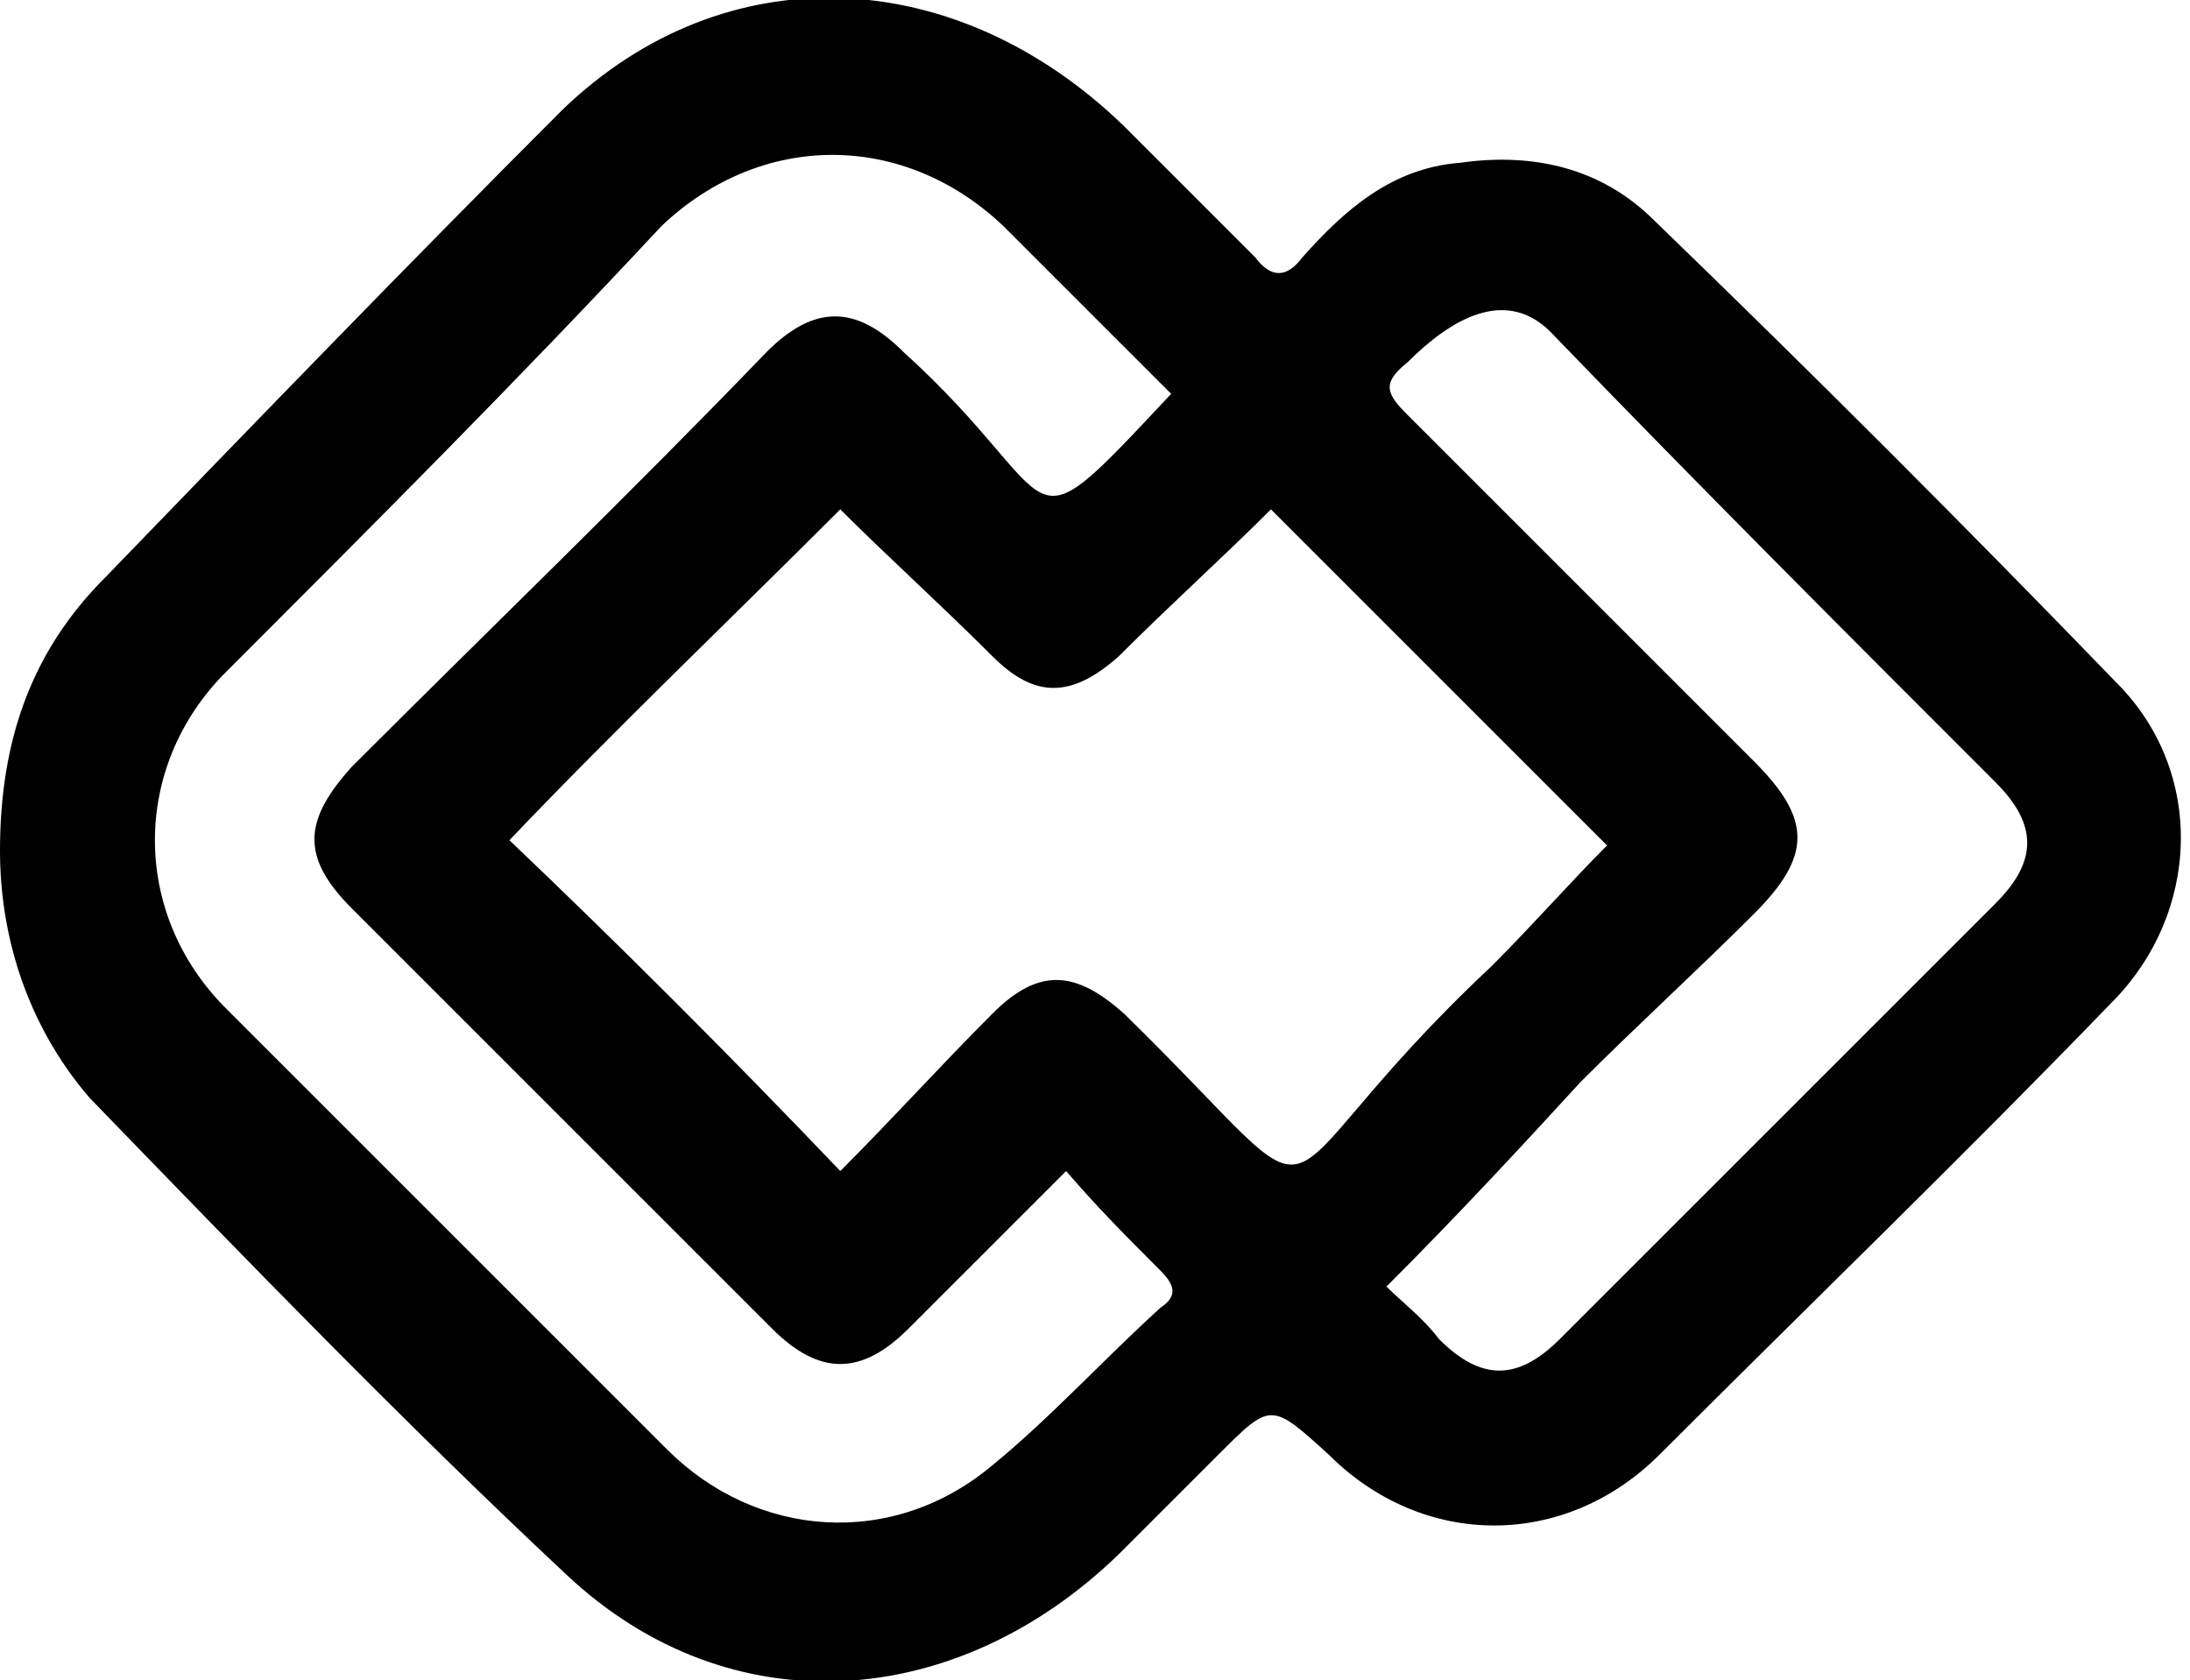 <svg version="1.1" id="logo" xmlns="http://www.w3.org/2000/svg" xmlns:xlink="http://www.w3.org/1999/xlink" x="0px" y="0px" width="41.7px" height="32px" viewBox="0 0 41.7 32" xml:space="preserve"><path d="M0,16.2c0-2.1,0.6-3.8,2-5.2C4.9,8,7.8,5,10.7,2.1c3.1-3,7.5-2.8,10.7,0.3c0.8,0.8,1.7,1.7,2.5,2.5c0.3,0.4,0.6,0.4,0.9,0
                    c0.8-0.9,1.7-1.7,3-1.8c1.4-0.2,2.7,0.1,3.7,1.1c3,2.9,5.9,5.8,8.8,8.8c1.7,1.7,1.6,4.4-0.1,6.1c-2.8,2.9-5.7,5.7-8.6,8.6
                    c-1.8,1.8-4.5,1.8-6.3,0c-1.1-1-1.1-1-2.1,0c-0.6,0.6-1.3,1.3-1.9,1.9c-3.1,3-7.4,3.3-10.5,0.4c-3.1-2.9-6.1-6-9.1-9.1
                    C0.5,19.5,0,17.8,0,16.2z M16,22.3c1-1,1.9-2,2.9-3c0.9-0.9,1.6-0.8,2.5,0c4.4,4.3,2.2,3.6,7-0.9c0.8-0.8,1.5-1.6,2.2-2.3
                    c-2.2-2.2-4.3-4.3-6.4-6.4c-0.9,0.9-1.9,1.8-2.9,2.8c-0.9,0.8-1.6,0.8-2.4,0c-1-1-2-1.9-2.9-2.8c-2.1,2.1-4.3,4.2-6.3,6.3
                    C11.8,18,13.9,20.1,16,22.3z M22.3,7.5c-1.1-1.1-2.1-2.1-3.2-3.2c-1.9-1.8-4.6-1.8-6.5,0C9.9,7.2,7.1,10,4.3,12.8
                    c-1.8,1.8-1.8,4.6,0,6.4c2.8,2.8,5.6,5.6,8.4,8.4c1.7,1.7,4.3,1.9,6.2,0.3c1.1-0.9,2.1-2,3.2-3c0.3-0.2,0.3-0.4,0-0.7
                    c-0.6-0.6-1.2-1.2-1.8-1.9c-1,1-2,2-3,3c-0.9,0.9-1.7,0.9-2.6,0c-2.7-2.7-5.3-5.3-8-8c-1-1-0.9-1.7,0-2.7C9.3,12,12,9.4,14.6,6.7
                    c0.9-0.9,1.7-0.9,2.6,0C20.4,9.6,19.3,10.7,22.3,7.5z M26.4,24.5c0.3,0.3,0.7,0.6,1,1c0.8,0.8,1.5,0.8,2.3,0
                    c2.8-2.8,5.5-5.5,8.3-8.3c0.8-0.8,0.8-1.5,0-2.3c-2.8-2.8-5.6-5.6-8.4-8.5c-0.9-1-2-0.3-2.8,0.5c-0.5,0.4-0.4,0.6,0,1
                    c2.2,2.2,4.4,4.4,6.6,6.6c1.1,1.1,1.1,1.8,0,2.9c-1.1,1.1-2.2,2.1-3.3,3.2C29,21.8,27.8,23.1,26.4,24.5z"></path></svg>